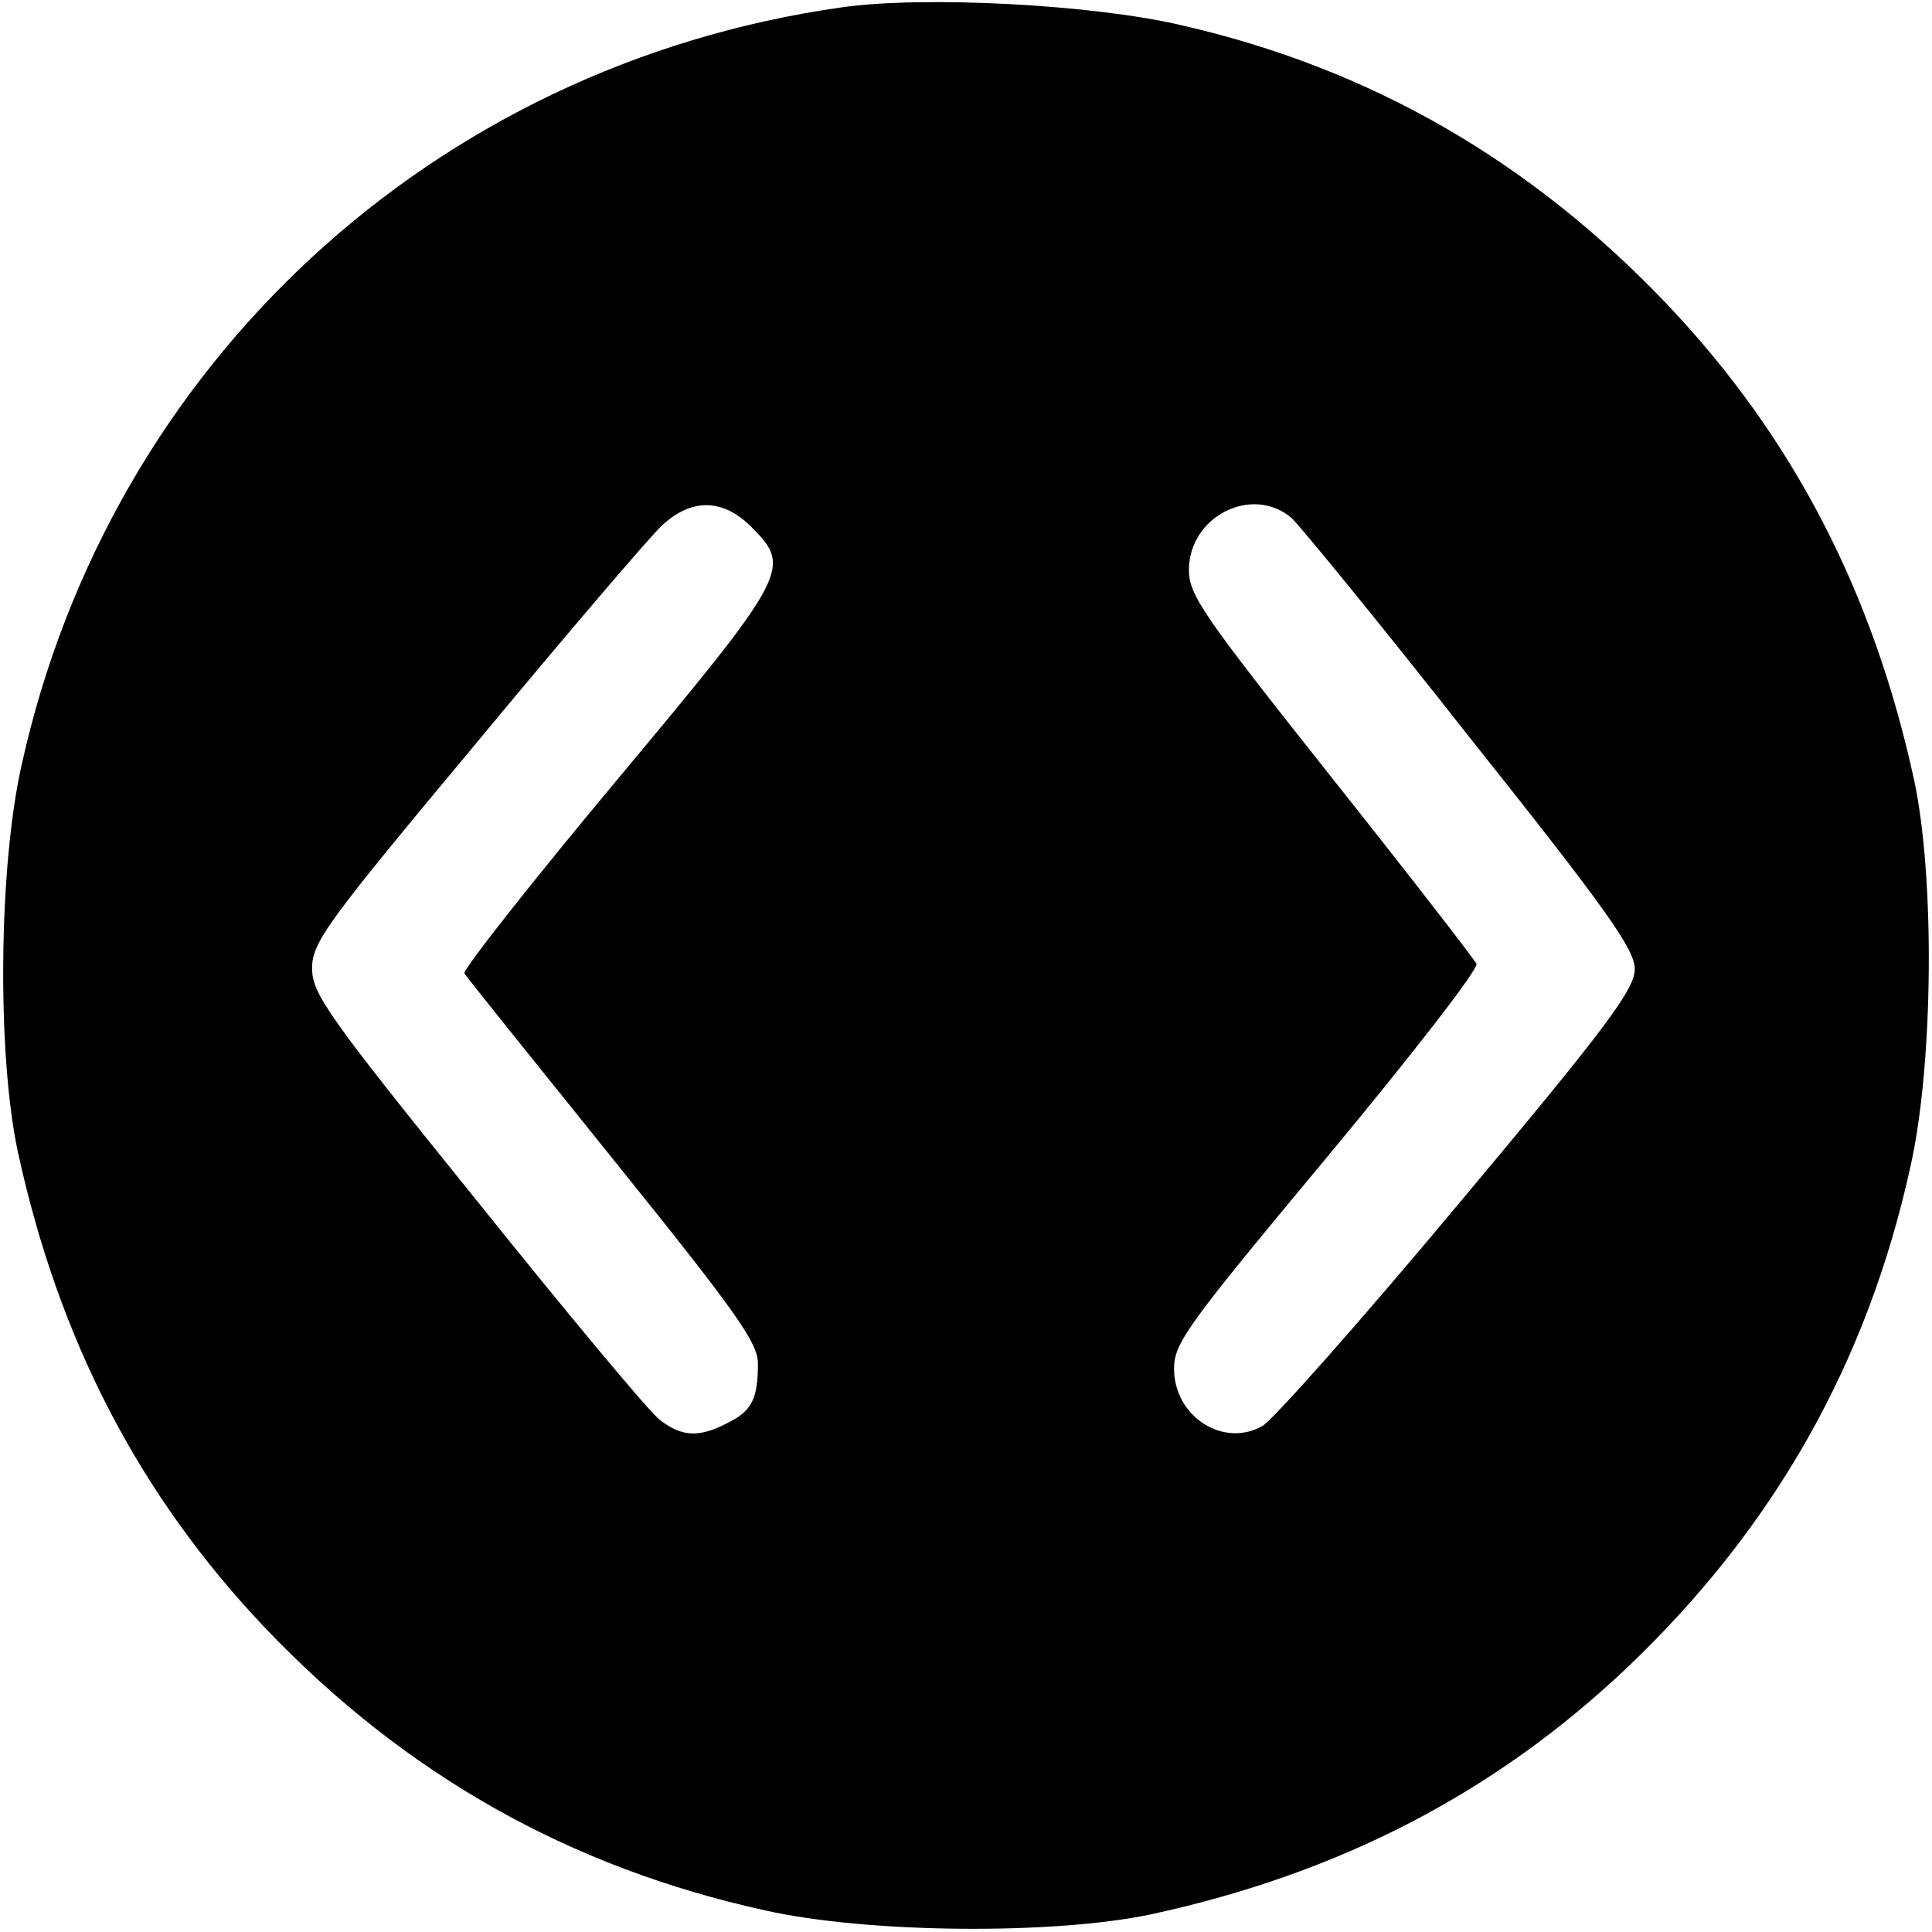 <?xml version="1.0" standalone="no"?>
<!DOCTYPE svg PUBLIC "-//W3C//DTD SVG 20010904//EN"
 "http://www.w3.org/TR/2001/REC-SVG-20010904/DTD/svg10.dtd">
<svg version="1.0" xmlns="http://www.w3.org/2000/svg"
 width="260pt" height="260pt" viewBox="0 0 260 260"
 preserveAspectRatio="xMidYMid meet">
<g transform="translate(0,260) scale(0.1,-0.1)"
fill="#000000" stroke="none">
<path d="M1132 2590 c-549 -78 -984 -480 -1103 -1020 -31 -138 -33 -389 -5
-520 55 -253 163 -462 333 -641 188 -197 409 -322 673 -380 138 -31 389 -33
520 -5 253 55 462 163 641 333 197 188 322 409 380 673 31 138 33 389 5 520
-55 253 -163 462 -333 641 -184 193 -399 317 -653 375 -118 28 -348 40 -458
24z m-121 -699 c55 -55 51 -63 -181 -341 -116 -139 -208 -256 -205 -260 3 -5
93 -117 200 -250 166 -206 195 -247 195 -275 0 -47 -8 -64 -41 -80 -38 -20
-62 -19 -92 5 -14 11 -125 144 -246 295 -201 249 -221 278 -221 312 0 35 20
62 221 303 121 146 233 277 250 293 40 37 82 36 120 -2z m727 12 c11 -10 120
-143 241 -297 184 -231 221 -284 221 -310 0 -27 -36 -76 -237 -316 -131 -157
-250 -291 -264 -299 -53 -30 -119 13 -119 77 0 35 18 59 206 285 113 136 204
253 201 260 -3 6 -91 120 -196 252 -172 217 -191 244 -191 278 0 72 85 115
138 70z"/>
</g>
</svg>
